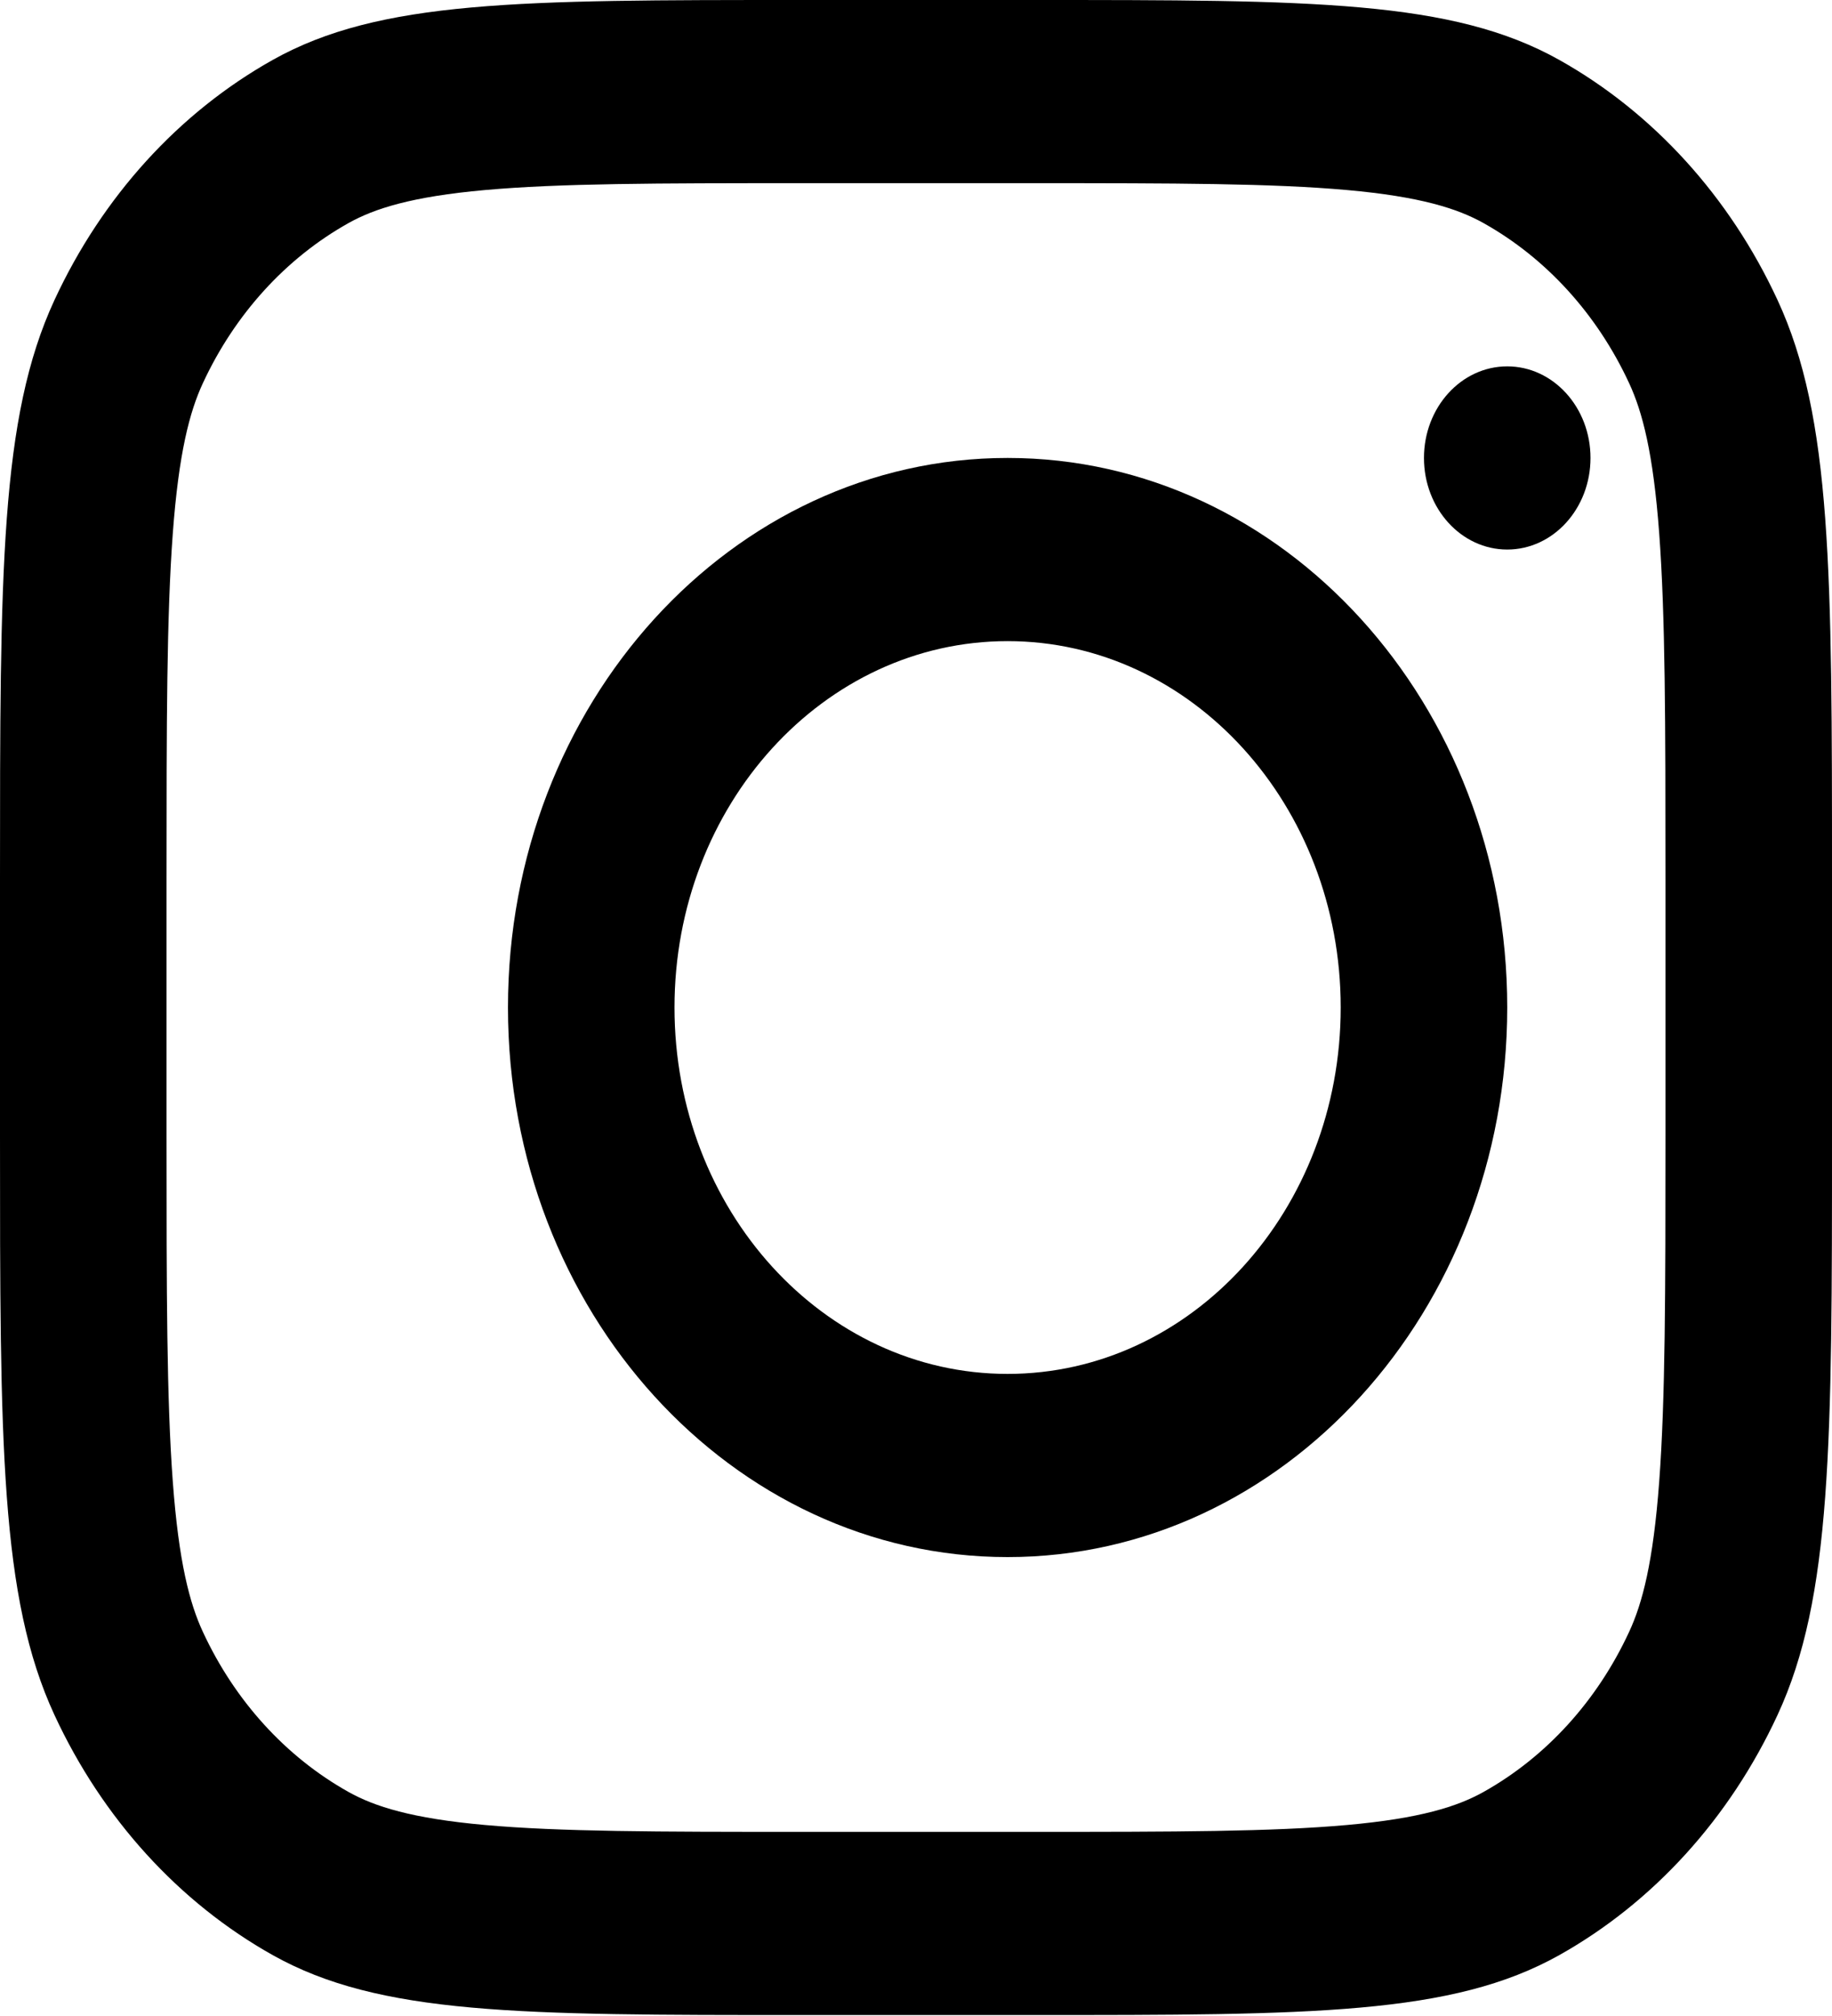 <svg width="40" height="44" viewBox="0 0 40 44" fill="none" xmlns="http://www.w3.org/2000/svg">
<path fill-rule="evenodd" clip-rule="evenodd" d="M22 33.984C28.025 33.984 32.909 28.614 32.909 21.989C32.909 15.365 28.025 9.995 22 9.995C15.975 9.995 11.091 15.365 11.091 21.989C11.091 28.614 15.975 33.984 22 33.984ZM22 29.986C26.017 29.986 29.273 26.406 29.273 21.989C29.273 17.573 26.017 13.993 22 13.993C17.983 13.993 14.727 17.573 14.727 21.989C14.727 26.406 17.983 29.986 22 29.986Z" fill="black"/>
<path d="M32.909 7.996C31.905 7.996 31.091 8.891 31.091 9.995C31.091 11.099 31.905 11.994 32.909 11.994C33.913 11.994 34.727 11.099 34.727 9.995C34.727 8.891 33.913 7.996 32.909 7.996Z" fill="black"/>
<path fill-rule="evenodd" clip-rule="evenodd" d="M1.189 6.549C0 9.115 0 12.473 0 19.191V24.788C0 31.506 0 34.864 1.189 37.43C2.235 39.687 3.904 41.522 5.956 42.672C8.29 43.979 11.345 43.979 17.454 43.979H22.546C28.655 43.979 31.71 43.979 34.044 42.672C36.096 41.522 37.765 39.687 38.811 37.43C40 34.864 40 31.506 40 24.788V19.191C40 12.473 40 9.115 38.811 6.549C37.765 4.292 36.096 2.457 34.044 1.307C31.71 0 28.655 0 22.546 0H17.454C11.345 0 8.29 0 5.956 1.307C3.904 2.457 2.235 4.292 1.189 6.549ZM22.546 3.998H17.454C14.34 3.998 12.222 4.001 10.586 4.148C8.991 4.291 8.176 4.551 7.607 4.87C6.239 5.636 5.126 6.86 4.429 8.364C4.139 8.989 3.903 9.886 3.773 11.639C3.639 13.438 3.636 15.766 3.636 19.191V24.788C3.636 28.213 3.639 30.541 3.773 32.34C3.903 34.093 4.139 34.99 4.429 35.615C5.126 37.12 6.239 38.343 7.607 39.109C8.176 39.428 8.991 39.688 10.586 39.831C12.222 39.978 14.34 39.981 17.454 39.981H22.546C25.66 39.981 27.778 39.978 29.414 39.831C31.009 39.688 31.824 39.428 32.393 39.109C33.761 38.343 34.874 37.12 35.571 35.615C35.861 34.99 36.097 34.093 36.227 32.34C36.361 30.541 36.364 28.213 36.364 24.788V19.191C36.364 15.766 36.361 13.438 36.227 11.639C36.097 9.886 35.861 8.989 35.571 8.364C34.874 6.86 33.761 5.636 32.393 4.87C31.824 4.551 31.009 4.291 29.414 4.148C27.778 4.001 25.66 3.998 22.546 3.998Z" fill="black"/>
</svg>
